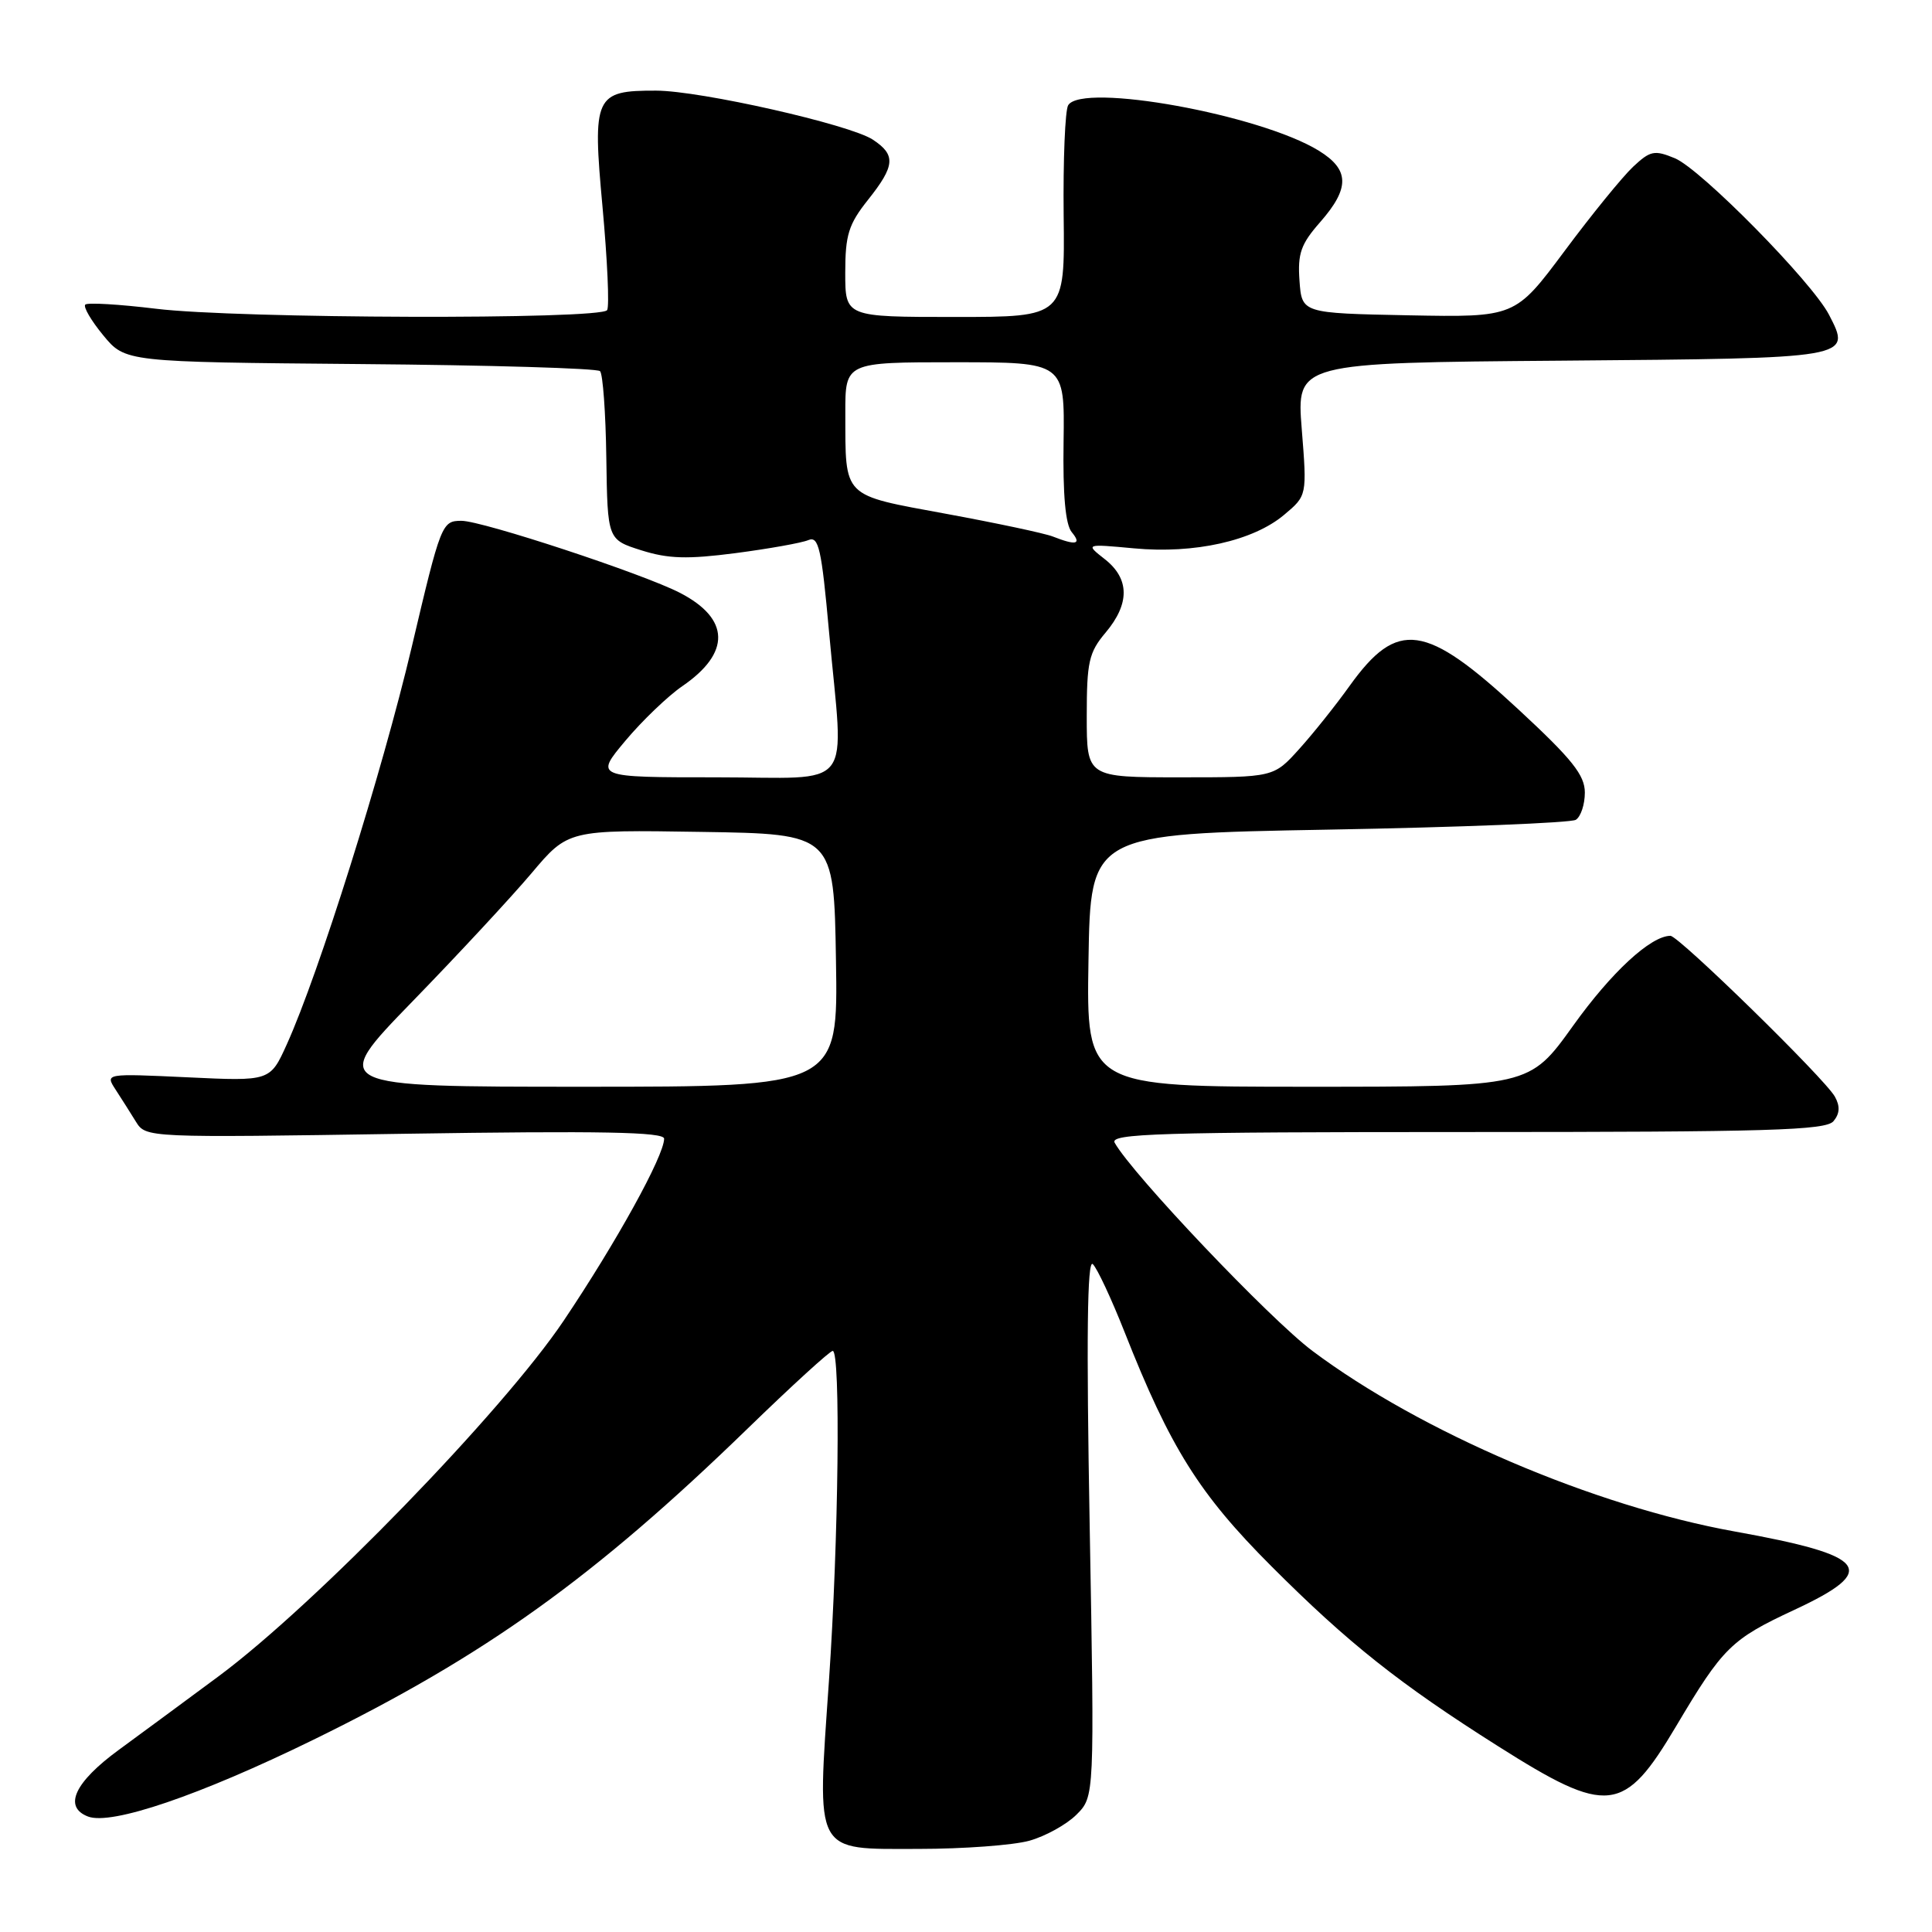 <?xml version="1.0" encoding="UTF-8" standalone="no"?>
<!DOCTYPE svg PUBLIC "-//W3C//DTD SVG 1.1//EN" "http://www.w3.org/Graphics/SVG/1.1/DTD/svg11.dtd" >
<svg xmlns="http://www.w3.org/2000/svg" xmlns:xlink="http://www.w3.org/1999/xlink" version="1.1" viewBox="0 0 256 256">
 <g >
 <path fill="currentColor"
d=" M 136.38 243.91 C 138.51 243.32 141.33 241.76 142.64 240.45 C 145.03 238.06 145.03 238.06 144.39 202.28 C 143.94 177.25 144.06 166.80 144.80 167.50 C 145.38 168.05 147.27 172.10 149.01 176.50 C 155.07 191.86 158.90 197.96 168.47 207.54 C 178.64 217.72 185.44 223.12 198.50 231.38 C 213.06 240.60 215.19 240.36 222.09 228.74 C 228.30 218.28 229.39 217.21 237.75 213.32 C 249.08 208.04 247.63 206.13 229.86 202.93 C 211.24 199.58 188.23 189.74 173.90 179.00 C 168.27 174.79 150.05 155.61 147.70 151.42 C 147.01 150.20 153.60 150.00 194.33 150.00 C 234.33 150.00 241.94 149.78 242.95 148.56 C 243.78 147.56 243.84 146.58 243.13 145.31 C 241.83 142.95 222.44 124.00 221.34 124.00 C 218.72 124.02 213.52 128.82 208.44 135.92 C 202.65 144.00 202.65 144.00 173.30 144.00 C 143.95 144.00 143.95 144.00 144.23 127.25 C 144.50 110.50 144.50 110.50 176.05 109.93 C 193.40 109.62 208.14 109.03 208.80 108.63 C 209.46 108.22 210.00 106.60 210.00 105.02 C 210.00 102.71 208.32 100.60 201.25 94.05 C 188.87 82.56 185.18 82.04 178.84 90.87 C 177.02 93.42 174.01 97.19 172.15 99.25 C 168.77 103.00 168.77 103.00 156.38 103.00 C 144.00 103.00 144.00 103.00 144.00 94.89 C 144.00 87.71 144.28 86.45 146.50 83.82 C 149.72 79.99 149.69 76.69 146.40 74.10 C 143.80 72.06 143.80 72.06 150.27 72.66 C 158.26 73.41 166.05 71.67 170.15 68.22 C 173.19 65.67 173.19 65.67 172.49 56.87 C 171.79 48.07 171.79 48.07 206.93 47.79 C 245.54 47.47 245.35 47.51 242.35 41.70 C 240.09 37.34 225.37 22.40 221.93 20.97 C 219.22 19.85 218.67 19.96 216.38 22.11 C 214.98 23.43 210.89 28.45 207.30 33.28 C 200.76 42.05 200.76 42.05 186.63 41.78 C 172.50 41.50 172.50 41.50 172.19 37.20 C 171.93 33.59 172.37 32.34 174.94 29.42 C 178.88 24.92 178.83 22.48 174.75 19.97 C 167.00 15.19 143.41 10.91 141.54 13.94 C 141.13 14.60 140.86 21.19 140.94 28.57 C 141.10 42.00 141.10 42.00 126.55 42.00 C 112.00 42.00 112.00 42.00 112.00 36.14 C 112.00 31.13 112.44 29.72 115.00 26.50 C 118.62 21.95 118.73 20.53 115.65 18.50 C 112.58 16.49 92.81 12.02 86.94 12.01 C 78.81 11.99 78.48 12.70 79.84 27.45 C 80.48 34.45 80.76 40.59 80.45 41.09 C 79.65 42.37 31.40 42.23 20.67 40.91 C 15.81 40.32 11.60 40.07 11.30 40.36 C 11.01 40.66 12.08 42.49 13.68 44.43 C 16.60 47.97 16.60 47.97 47.72 48.24 C 64.83 48.38 79.14 48.80 79.51 49.18 C 79.88 49.55 80.26 54.72 80.34 60.68 C 80.50 71.50 80.50 71.50 84.98 72.92 C 88.56 74.05 91.08 74.12 97.48 73.29 C 101.89 72.71 106.22 71.94 107.10 71.57 C 108.48 70.99 108.85 72.63 109.85 83.70 C 111.81 105.27 113.57 103.00 94.91 103.00 C 78.81 103.00 78.81 103.00 82.87 98.15 C 85.10 95.49 88.50 92.23 90.41 90.92 C 96.85 86.51 96.74 81.99 90.11 78.56 C 85.25 76.04 63.88 69.00 61.14 69.01 C 58.55 69.02 58.42 69.34 54.55 85.76 C 50.62 102.38 42.24 129.02 38.00 138.39 C 35.79 143.27 35.79 143.27 24.86 142.75 C 13.93 142.24 13.93 142.24 15.31 144.37 C 16.07 145.54 17.29 147.46 18.01 148.63 C 19.33 150.76 19.43 150.76 53.67 150.23 C 79.63 149.83 88.00 149.99 88.00 150.88 C 88.00 153.14 81.69 164.58 74.69 175.00 C 66.65 186.97 41.78 212.60 29.00 222.09 C 24.88 225.15 18.91 229.54 15.75 231.86 C 9.87 236.16 8.36 239.43 11.66 240.70 C 14.76 241.89 26.46 237.90 41.50 230.54 C 64.28 219.39 78.71 209.05 99.09 189.27 C 104.91 183.62 109.97 179.00 110.34 179.00 C 111.40 179.00 111.12 204.06 109.84 222.72 C 108.24 245.94 107.74 245.00 121.73 244.99 C 127.65 244.99 134.24 244.50 136.38 243.91 Z  M 54.60 132.75 C 60.62 126.56 67.73 118.90 70.41 115.73 C 75.28 109.95 75.28 109.95 92.89 110.23 C 110.50 110.50 110.50 110.50 110.77 127.25 C 111.05 144.00 111.05 144.00 77.36 144.00 C 43.68 144.00 43.68 144.00 54.60 132.75 Z  M 139.50 71.09 C 138.40 70.66 132.03 69.31 125.35 68.08 C 111.48 65.52 112.04 66.08 112.01 54.75 C 112.00 48.00 112.00 48.00 126.54 48.00 C 141.08 48.00 141.08 48.00 140.93 58.51 C 140.82 65.59 141.18 69.51 142.01 70.51 C 143.35 72.13 142.61 72.31 139.50 71.09 Z "/>
</g>
</svg>